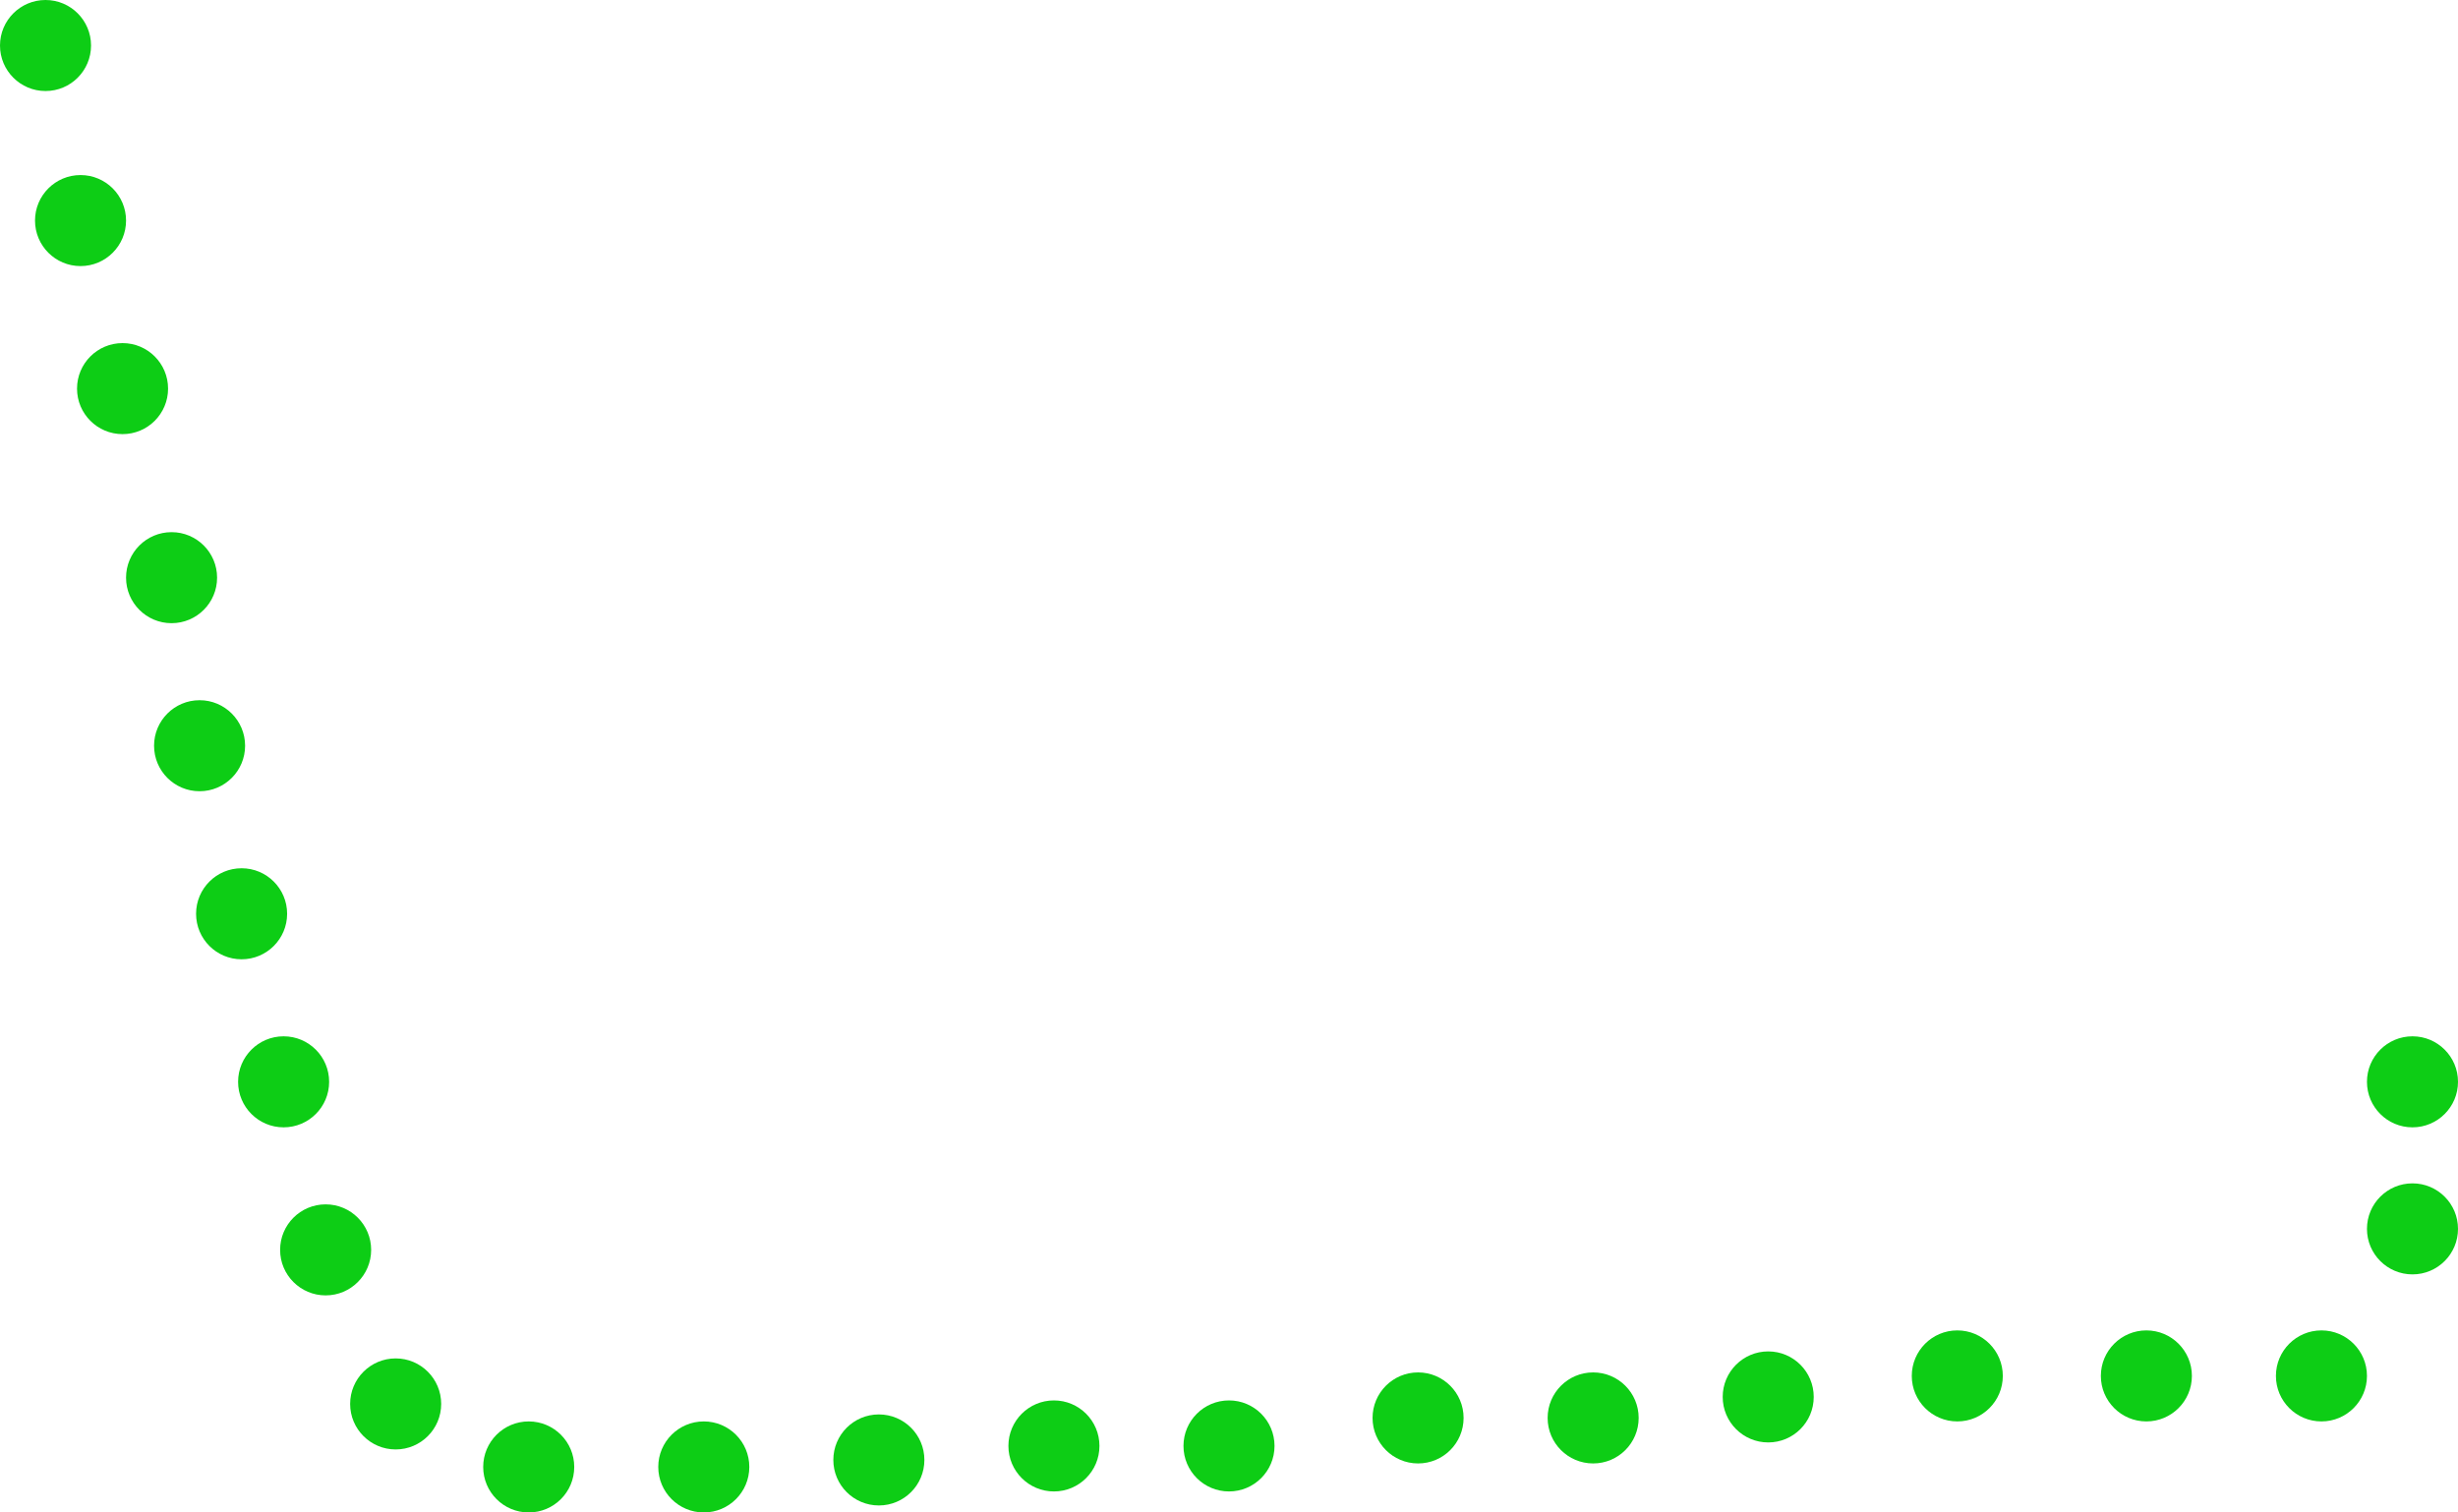 <svg width="351" height="216" viewBox="0 0 351 216" fill="none" xmlns="http://www.w3.org/2000/svg">
<circle cx="344.5" cy="154.5" r="6.5" fill="#0DCD15"/>
<circle cx="344.5" cy="175.5" r="6.5" fill="#0DCD15"/>
<circle cx="331.5" cy="196.5" r="6.5" fill="#0DCD15"/>
<circle cx="306.5" cy="196.5" r="6.5" fill="#0DCD15"/>
<circle cx="279.5" cy="196.5" r="6.5" fill="#0DCD15"/>
<circle cx="252.5" cy="199.5" r="6.5" fill="#0DCD15"/>
<circle cx="227.5" cy="202.5" r="6.5" fill="#0DCD15"/>
<circle cx="202.5" cy="202.5" r="6.5" fill="#0DCD15"/>
<circle cx="175.5" cy="206.5" r="6.5" fill="#0DCD15"/>
<circle cx="150.5" cy="206.5" r="6.5" fill="#0DCD15"/>
<circle cx="125.5" cy="208.5" r="6.5" fill="#0DCD15"/>
<circle cx="100.5" cy="209.5" r="6.5" fill="#0DCD15"/>
<circle cx="75.5" cy="209.5" r="6.5" fill="#0DCD15"/>
<circle cx="56.5" cy="200.5" r="6.5" fill="#0DCD15"/>
<circle cx="46.5" cy="178.5" r="6.5" fill="#0DCD15"/>
<circle cx="40.5" cy="154.5" r="6.5" fill="#0DCD15"/>
<circle cx="34.5" cy="130.5" r="6.5" fill="#0DCD15"/>
<circle cx="28.5" cy="106.5" r="6.5" fill="#0DCD15"/>
<circle cx="24.5" cy="82.5" r="6.5" fill="#0DCD15"/>
<circle cx="17.5" cy="55.5" r="6.5" fill="#0DCD15"/>
<circle cx="11.5" cy="31.5" r="6.5" fill="#0DCD15"/>
<circle cx="6.5" cy="6.5" r="6.5" fill="#0DCD15"/>
</svg>
